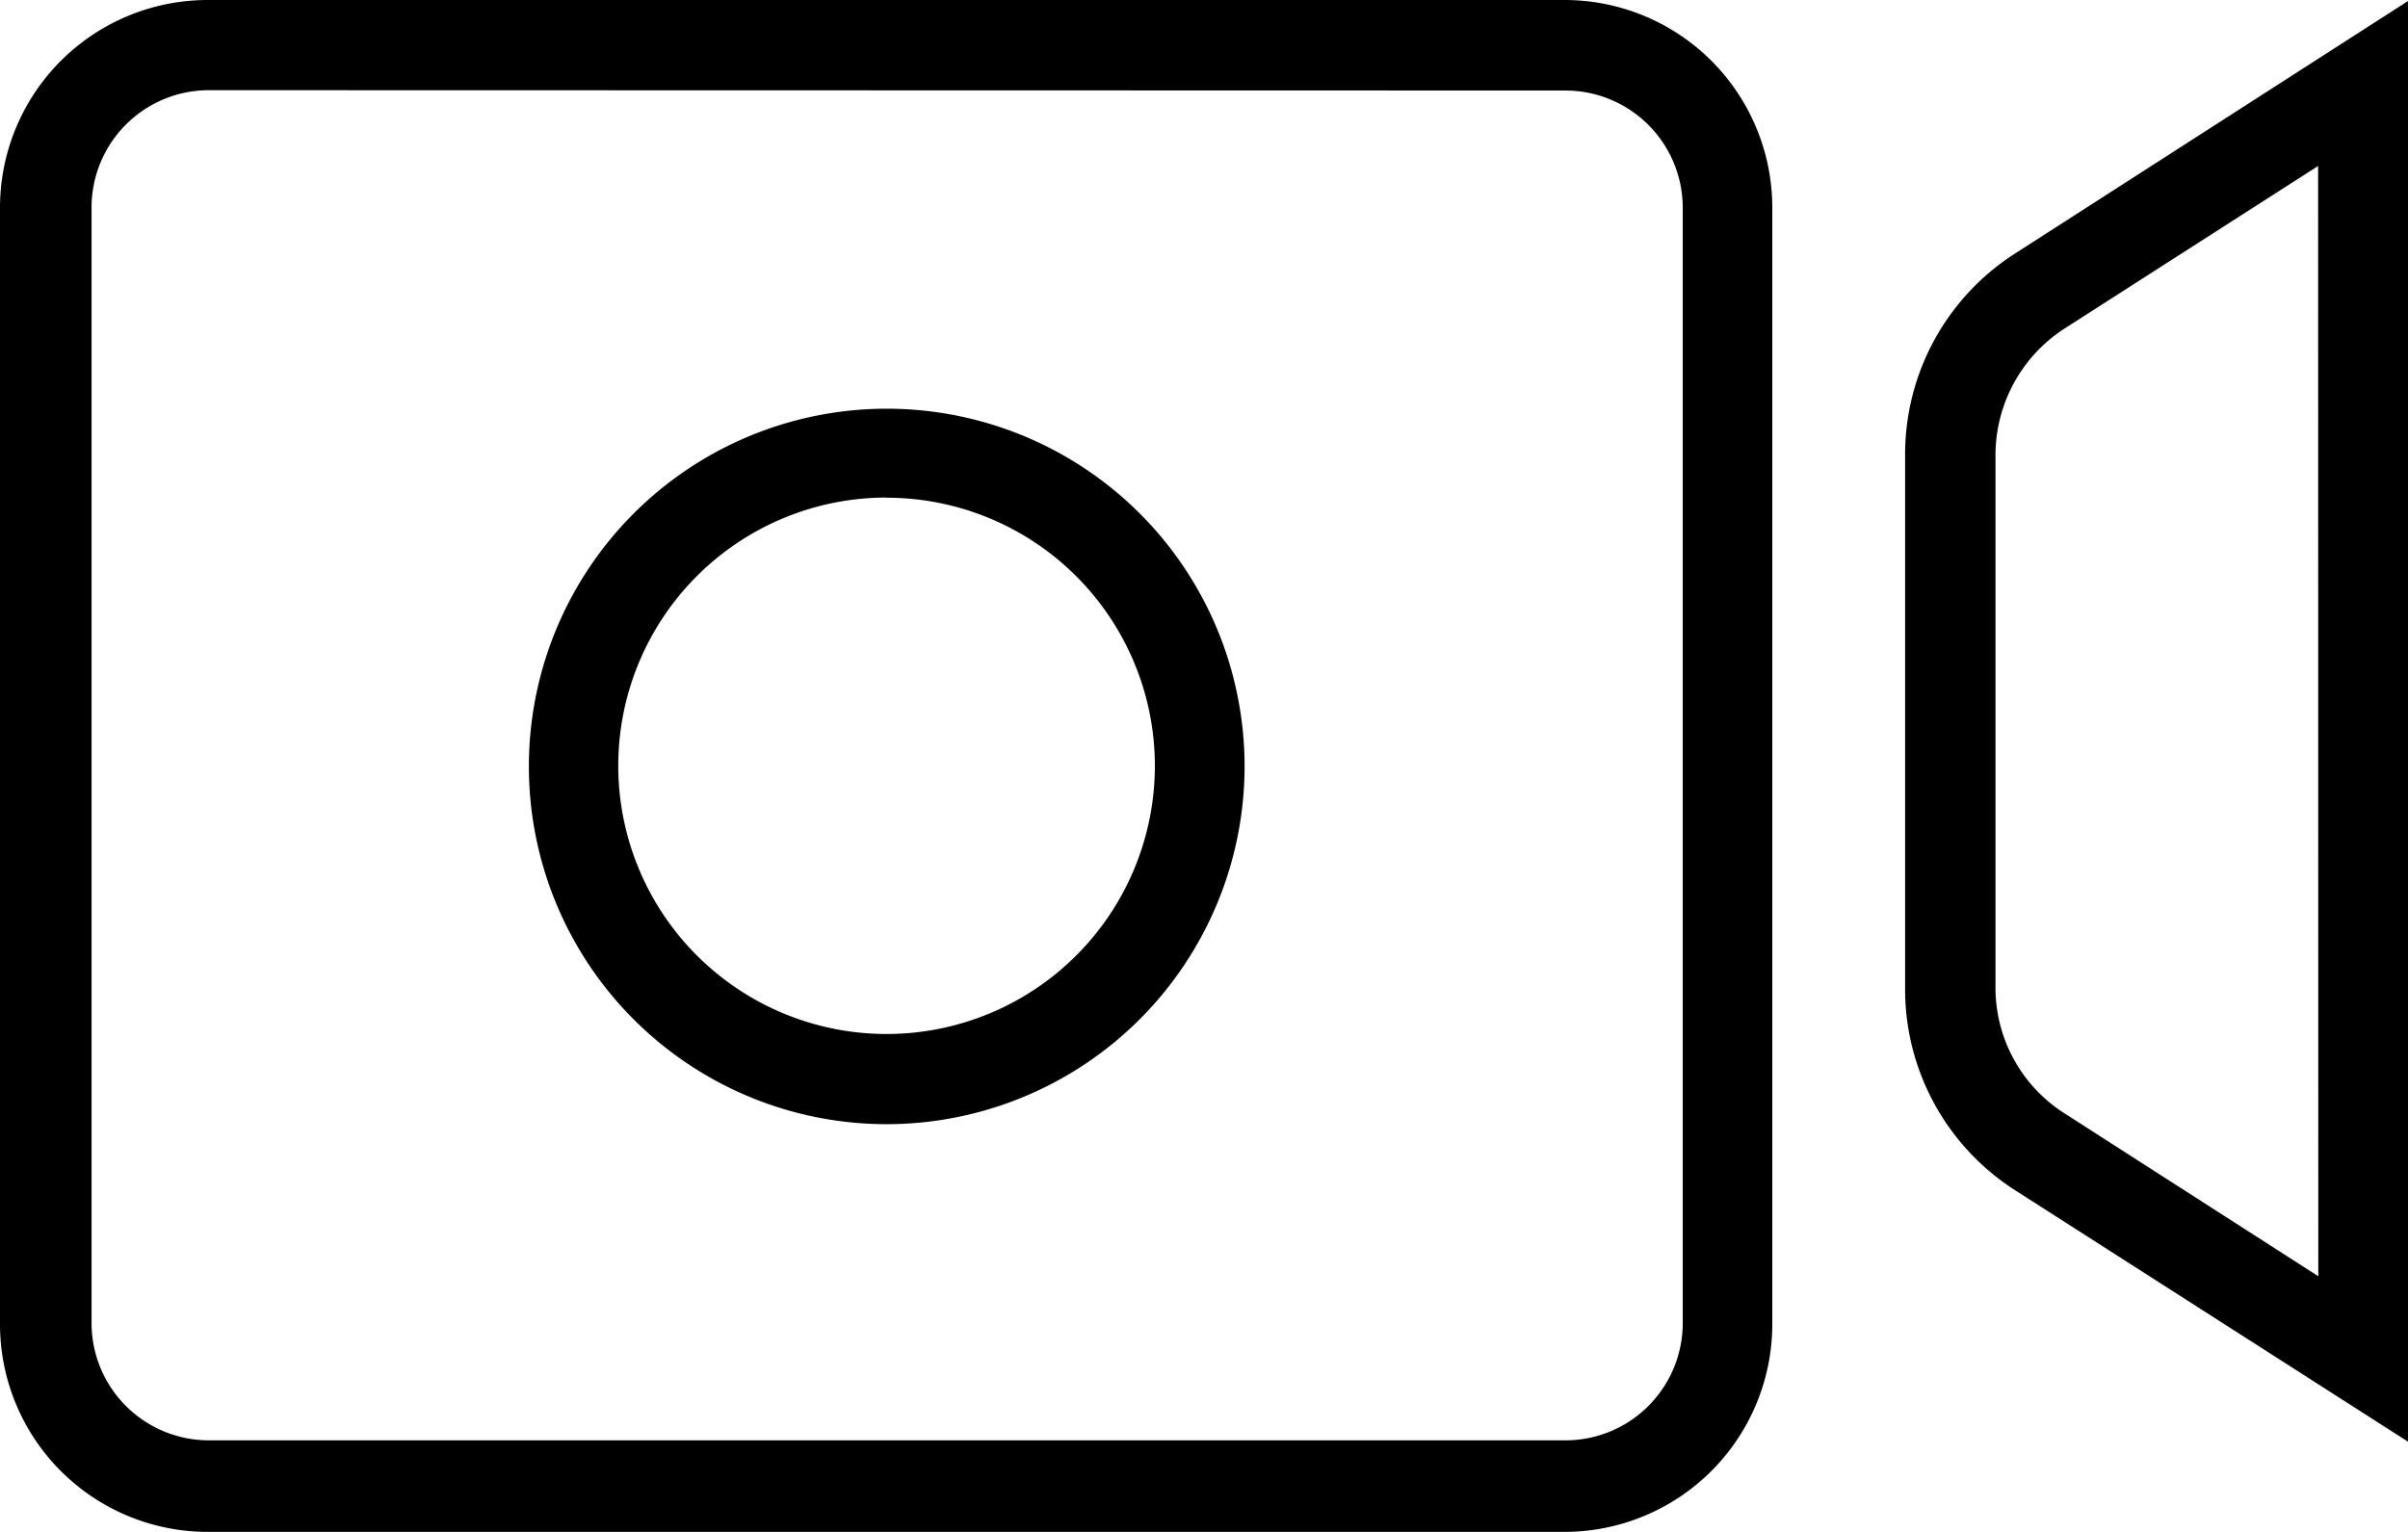 <svg class="icon icon--headerdeco12" viewBox="0 0 143.6 91.38">
    <path class="cls-1"
          d="M93.29,91.38H12.4A12.39,12.39,0,0,1,0,79V12.4A12.39,12.39,0,0,1,12.4,0H93.29a12.39,12.39,0,0,1,12.4,12.4V78.92A12.4,12.4,0,0,1,93.29,91.38Zm-80.83-86a7,7,0,0,0-7,7V78.92a7,7,0,0,0,7,7H93.35a7,7,0,0,0,7-7V12.4a7,7,0,0,0-7-7Z"/>
    <path class="cls-1"
          d="M143.6,86l-23.43-15a14.23,14.23,0,0,1-6.56-12V27.12a14.23,14.23,0,0,1,6.56-12L143.6.06ZM138.24,9.9,123.1,19.61A9,9,0,0,0,119,27.12V58.9a8.88,8.88,0,0,0,4.11,7.51l15.14,9.72Z"/>
    <path class="cls-1"
          d="M52.87,67.06A21.34,21.34,0,1,1,74.22,45.72,21.36,21.36,0,0,1,52.87,67.06Zm0-37.38a16,16,0,1,0,16,16A16,16,0,0,0,52.87,29.69Z"/>
</svg>
